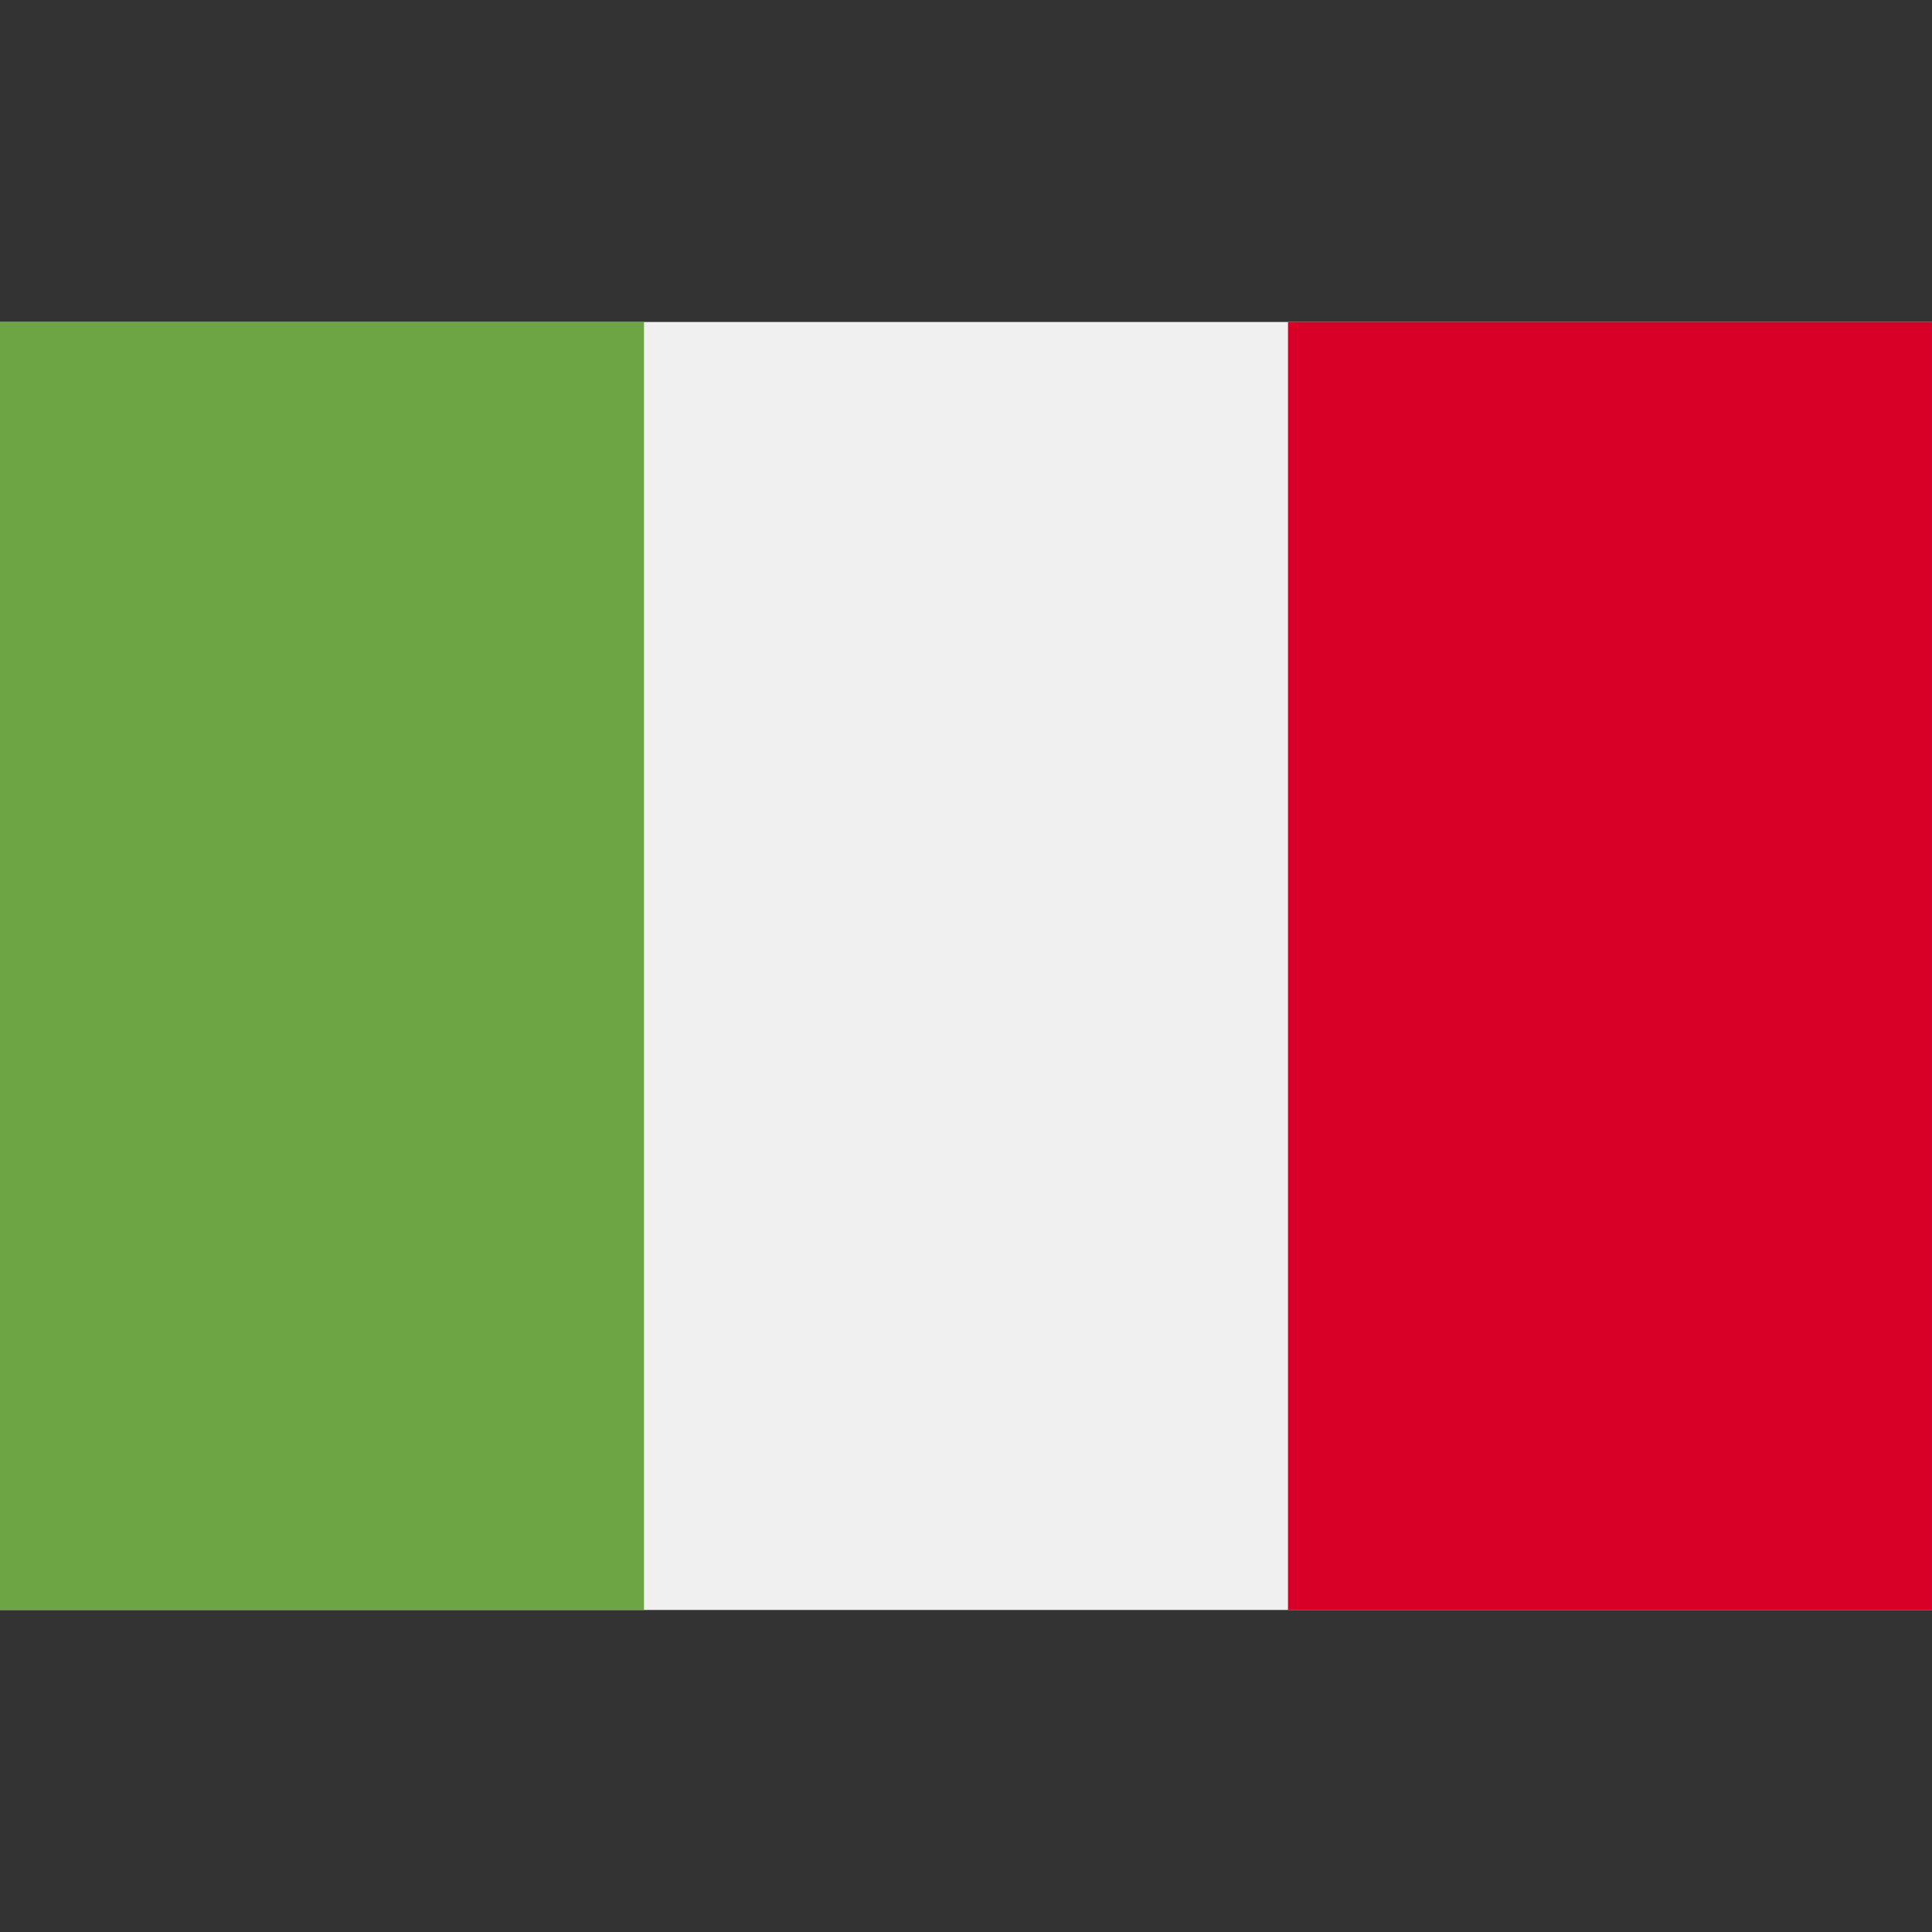 <!-- Generated by IcoMoon.io -->
<svg version="1.1" xmlns="http://www.w3.org/2000/svg" width="1024" height="1024" viewBox="0 0 1024 1024">
<rect x="0" y="0" width="1024" height="1024" fill="#333333" stroke="none"/>
<title></title>
<g id="icomoon-ignore">
</g>
<path fill="#f0f0f0" d="M682.667 170.66h-682.667v682.662h1024v-682.662h-341.333z"></path>
<path fill="#6da544" d="M341.326 170.667h-341.326v682.672h341.326v-682.672z"></path>
<path fill="#d80027" d="M1023.994 170.667h-341.328v682.672h341.328v-682.672z"></path>
</svg>
